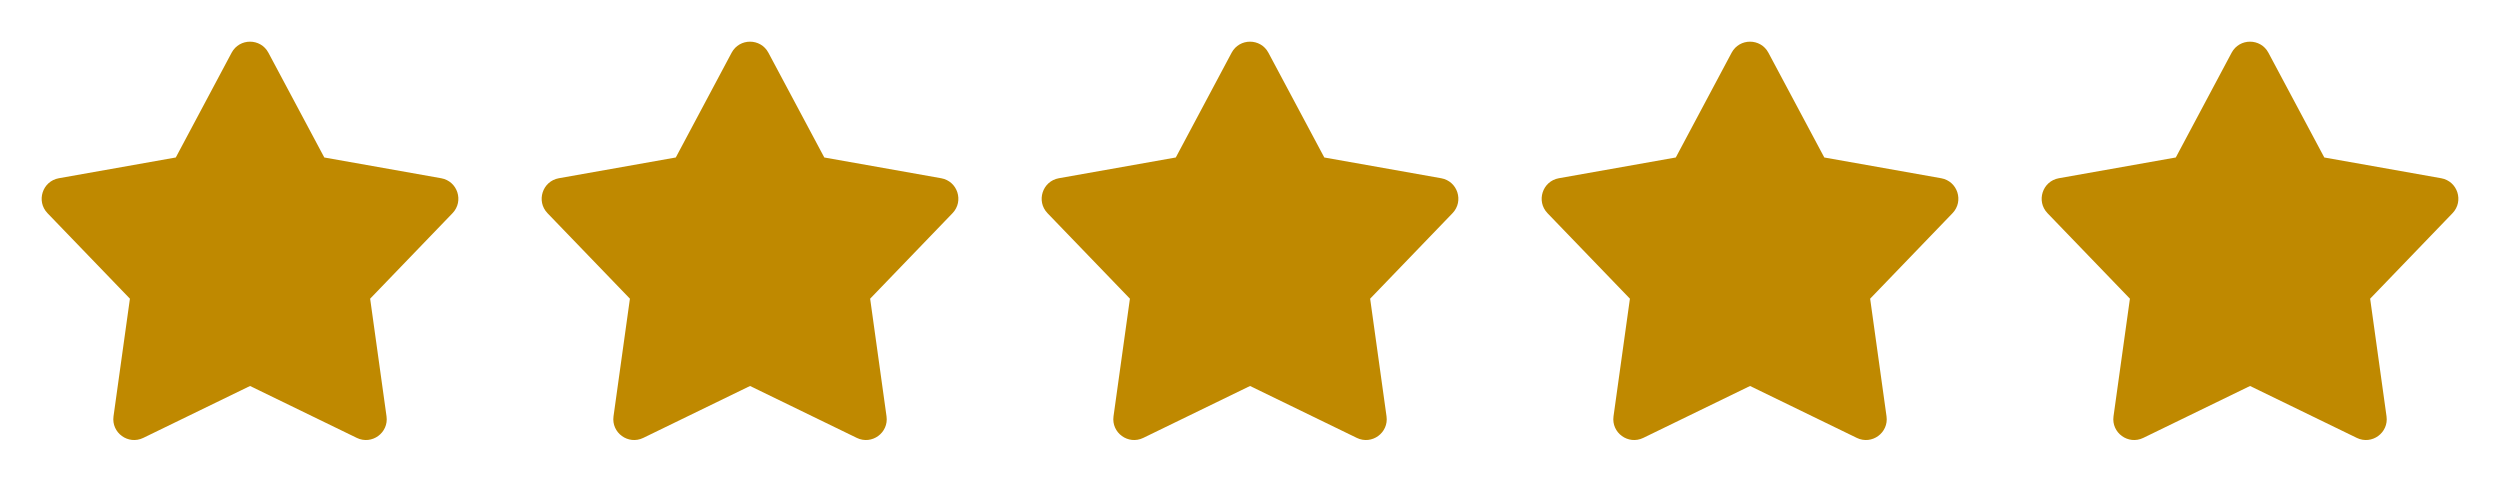 <svg width="120px" height="24px" viewBox="0 0 120 24" version="1.1" xmlns="http://www.w3.org/2000/svg" xmlns:xlink="http://www.w3.org/1999/xlink" aria-hidden="true" focusable="false">
    <title>5 star set filled</title>
    <g stroke="none" stroke-width="1" fill="none" fill-rule="evenodd">
        <path d="M12.883,2.53 L15.566,7.559 L21.175,8.555 C21.965,8.695 22.276,9.657 21.721,10.233 L17.767,14.337 L18.553,19.982 C18.665,20.774 17.846,21.369 17.127,21.019 L12.002,18.527 L6.877,21.019 C6.157,21.369 5.338,20.774 5.449,19.982 L6.236,14.337 L2.28,10.233 C1.726,9.657 2.038,8.695 2.826,8.555 L8.438,7.559 L11.118,2.53 C11.495,1.824 12.508,1.824 12.883,2.53" fill="#bf8900" fill-rule="nonzero"></path>
        <path transform="translate(24)" d="M12.883,2.53 L15.566,7.559 L21.175,8.555 C21.965,8.695 22.276,9.657 21.721,10.233 L17.767,14.337 L18.553,19.982 C18.665,20.774 17.846,21.369 17.127,21.019 L12.002,18.527 L6.877,21.019 C6.157,21.369 5.338,20.774 5.449,19.982 L6.236,14.337 L2.28,10.233 C1.726,9.657 2.038,8.695 2.826,8.555 L8.438,7.559 L11.118,2.53 C11.495,1.824 12.508,1.824 12.883,2.53" fill="#bf8900" fill-rule="nonzero"></path>
				<path transform="translate(48)" d="M12.883,2.53 L15.566,7.559 L21.175,8.555 C21.965,8.695 22.276,9.657 21.721,10.233 L17.767,14.337 L18.553,19.982 C18.665,20.774 17.846,21.369 17.127,21.019 L12.002,18.527 L6.877,21.019 C6.157,21.369 5.338,20.774 5.449,19.982 L6.236,14.337 L2.28,10.233 C1.726,9.657 2.038,8.695 2.826,8.555 L8.438,7.559 L11.118,2.53 C11.495,1.824 12.508,1.824 12.883,2.53" fill="#bf8900" fill-rule="nonzero"></path>
				<path transform="translate(72)" d="M12.883,2.53 L15.566,7.559 L21.175,8.555 C21.965,8.695 22.276,9.657 21.721,10.233 L17.767,14.337 L18.553,19.982 C18.665,20.774 17.846,21.369 17.127,21.019 L12.002,18.527 L6.877,21.019 C6.157,21.369 5.338,20.774 5.449,19.982 L6.236,14.337 L2.28,10.233 C1.726,9.657 2.038,8.695 2.826,8.555 L8.438,7.559 L11.118,2.53 C11.495,1.824 12.508,1.824 12.883,2.53" fill="#bf8900" fill-rule="nonzero"></path>
				<path transform="translate(96)" d="M12.883,2.53 L15.566,7.559 L21.175,8.555 C21.965,8.695 22.276,9.657 21.721,10.233 L17.767,14.337 L18.553,19.982 C18.665,20.774 17.846,21.369 17.127,21.019 L12.002,18.527 L6.877,21.019 C6.157,21.369 5.338,20.774 5.449,19.982 L6.236,14.337 L2.28,10.233 C1.726,9.657 2.038,8.695 2.826,8.555 L8.438,7.559 L11.118,2.53 C11.495,1.824 12.508,1.824 12.883,2.53" fill="#bf8900" fill-rule="nonzero"></path>
    </g>
</svg>